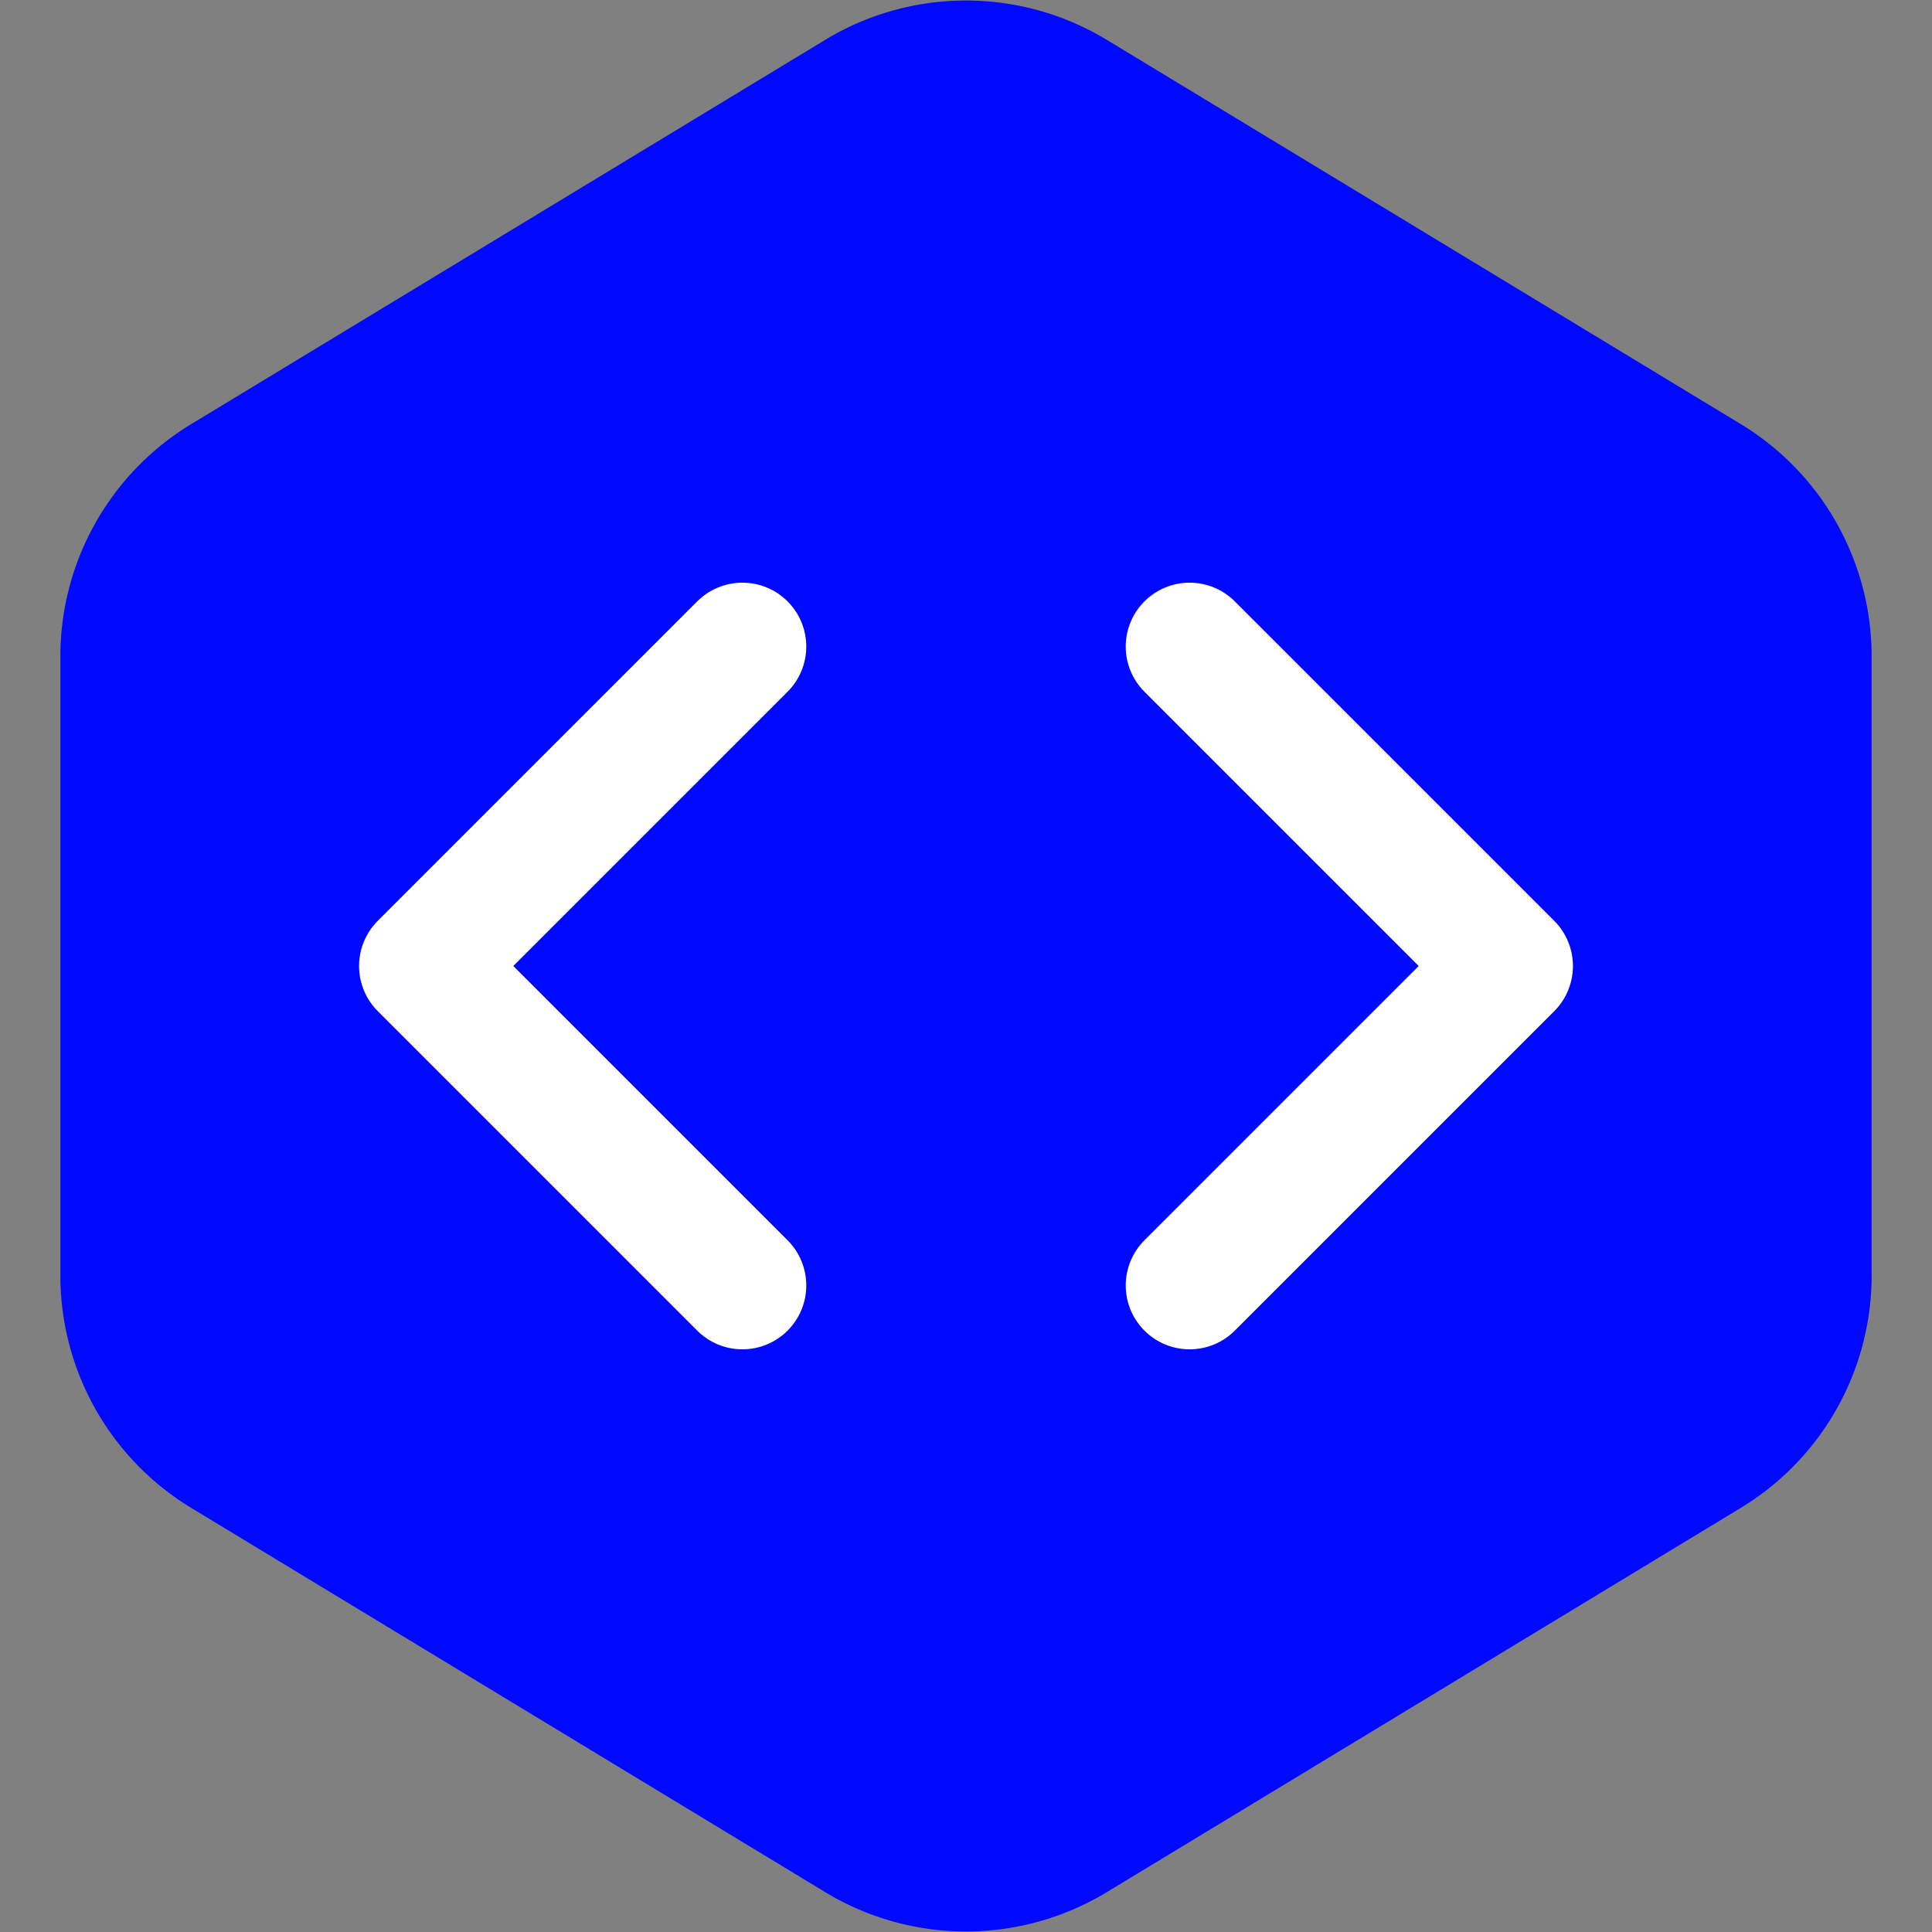 <svg width="64px" height="64px" viewBox="-3.12 -3.12 30.24 30.24" xmlns="http://www.w3.org/2000/svg" fill="#ffffff" stroke="#ffffff">

<rect x="-3.12" y="-3.12" width="30.24" height="30.24" fill="#808080" stroke="none"/>

<g id="SVGRepo_bgCarrier" stroke-width="0" transform="translate(0,0), scale(1)">

<path transform="translate(-3.12, -3.12), scale(1.89)" fill="#0008ff" d="M9.166.33a2.25 2.25 0 00-2.332 0l-5.25 3.182A2.25 2.25 0 00.5 5.436v5.128a2.25 2.25 0 001.084 1.924l5.25 3.182a2.25 2.25 0 002.332 0l5.25-3.182a2.25 2.25 0 001.084-1.924V5.436a2.25 2.25 0 00-1.084-1.924L9.166.33z" strokewidth="0"/>

</g>

<g id="SVGRepo_tracerCarrier" stroke-linecap="round" stroke-linejoin="round" stroke="#CCCCCC" stroke-width="0.912"/>

<g id="SVGRepo_iconCarrier"> <title/> <g id="Complete"> <g id="Code"> <g> <polyline data-name="Right" fill="none" id="Right-2" points="15.5 7 20.5 12 15.5 17" stroke="#ffffff" stroke-linecap="round" stroke-linejoin="round" stroke-width="2"/> <polyline data-name="Left" fill="none" id="Left-2" points="8.5 7 3.5 12 8.5 17" stroke="#ffffff" stroke-linecap="round" stroke-linejoin="round" stroke-width="2"/> </g> </g> </g> </g>

</svg>